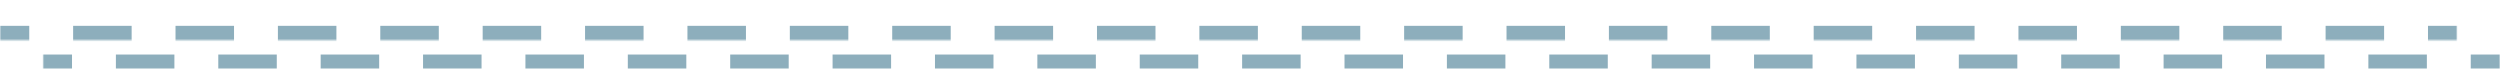 <svg width="871" height="24" viewBox="0 0 871 24" fill="none" xmlns="http://www.w3.org/2000/svg">
<mask id="path-1-inside-1_93_19959" fill="white">
<path d="M0 0H856.103V14H0V0Z"/>
</mask>
<path d="M0 16.5H10.192V11.5H0V16.5ZM25.479 16.5H45.863V11.5H25.479V16.5ZM61.15 16.5H81.534V11.5H61.15V16.5ZM96.821 16.5H117.205V11.5H96.821V16.5ZM132.492 16.5H152.875V11.5H132.492V16.5ZM168.163 16.5H188.546V11.5H168.163V16.5ZM203.834 16.5H224.217V11.5H203.834V16.5ZM239.505 16.5H259.888V11.5H239.505V16.5ZM275.176 16.5H295.559V11.5H275.176V16.5ZM310.847 16.5H331.23V11.5H310.847V16.5ZM346.518 16.5H366.901V11.5H346.518V16.5ZM382.189 16.5H402.572V11.5H382.189V16.5ZM417.86 16.5H438.243V11.5H417.86V16.5ZM453.53 16.5H473.914V11.5H453.53V16.5ZM489.201 16.5H509.585V11.5H489.201V16.5ZM524.872 16.5H545.256V11.5H524.872V16.5ZM560.543 16.5H580.927V11.5H560.543V16.5ZM596.214 16.5H616.598V11.5H596.214V16.5ZM631.885 16.5H652.269V11.5H631.885V16.5ZM667.556 16.5H687.94V11.5H667.556V16.5ZM703.227 16.5H723.611V11.5H703.227V16.5ZM738.898 16.5H759.282V11.5H738.898V16.5ZM774.569 16.5H794.953V11.5H774.569V16.5ZM810.24 16.5H830.623V11.5H810.24V16.5ZM845.911 16.5H856.103V11.5H845.911V16.5ZM0 19H10.192V9H0V19ZM25.479 19H45.863V9H25.479V19ZM61.15 19H81.534V9H61.15V19ZM96.821 19H117.205V9H96.821V19ZM132.492 19H152.875V9H132.492V19ZM168.163 19H188.546V9H168.163V19ZM203.834 19H224.217V9H203.834V19ZM239.505 19H259.888V9H239.505V19ZM275.176 19H295.559V9H275.176V19ZM310.847 19H331.23V9H310.847V19ZM346.518 19H366.901V9H346.518V19ZM382.189 19H402.572V9H382.189V19ZM417.86 19H438.243V9H417.86V19ZM453.53 19H473.914V9H453.53V19ZM489.201 19H509.585V9H489.201V19ZM524.872 19H545.256V9H524.872V19ZM560.543 19H580.927V9H560.543V19ZM596.214 19H616.598V9H596.214V19ZM631.885 19H652.269V9H631.885V19ZM667.556 19H687.94V9H667.556V19ZM703.227 19H723.611V9H703.227V19ZM738.898 19H759.282V9H738.898V19ZM774.569 19H794.953V9H774.569V19ZM810.24 19H830.623V9H810.24V19ZM845.911 19H856.103V9H845.911V19Z" fill="#8DAEBC" mask="url(#path-1-inside-1_93_19959)"/>
<mask id="path-3-inside-2_93_19959" fill="white">
<path d="M14.898 10H871V24H14.898V10Z"/>
</mask>
<path d="M14.898 26.5H25.089V21.5H14.898V26.5ZM40.377 26.5H60.76V21.5H40.377V26.5ZM76.048 26.5H96.431V21.5H76.048V26.5ZM111.719 26.5H132.102V21.5H111.719V26.5ZM147.39 26.5H167.773V21.5H147.39V26.5ZM183.06 26.5H203.444V21.5H183.06V26.5ZM218.731 26.5H239.115V21.5H218.731V26.5ZM254.402 26.5H274.786V21.5H254.402V26.5ZM290.073 26.5H310.457V21.5H290.073V26.5ZM325.744 26.5H346.128V21.5H325.744V26.5ZM361.415 26.5H381.799V21.5H361.415V26.5ZM397.086 26.5H417.469V21.5H397.086V26.5ZM432.757 26.5H453.14V21.5H432.757V26.5ZM468.428 26.5H488.811V21.5H468.428V26.5ZM504.099 26.5H524.482V21.5H504.099V26.5ZM539.77 26.5H560.153V21.5H539.77V26.5ZM575.441 26.5H595.824V21.5H575.441V26.5ZM611.112 26.5H631.495V21.5H611.112V26.5ZM646.783 26.5H667.166V21.5H646.783V26.5ZM682.454 26.5H702.837V21.5H682.454V26.5ZM718.125 26.5H738.508V21.5H718.125V26.5ZM753.796 26.5H774.179V21.5H753.796V26.5ZM789.467 26.5H809.85V21.5H789.467V26.5ZM825.138 26.5H845.521V21.5H825.138V26.5ZM860.808 26.5H871V21.5H860.808V26.5ZM14.898 29H25.089V19H14.898V29ZM40.377 29H60.76V19H40.377V29ZM76.048 29H96.431V19H76.048V29ZM111.719 29H132.102V19H111.719V29ZM147.39 29H167.773V19H147.39V29ZM183.06 29H203.444V19H183.06V29ZM218.731 29H239.115V19H218.731V29ZM254.402 29H274.786V19H254.402V29ZM290.073 29H310.457V19H290.073V29ZM325.744 29H346.128V19H325.744V29ZM361.415 29H381.799V19H361.415V29ZM397.086 29H417.469V19H397.086V29ZM432.757 29H453.14V19H432.757V29ZM468.428 29H488.811V19H468.428V29ZM504.099 29H524.482V19H504.099V29ZM539.77 29H560.153V19H539.77V29ZM575.441 29H595.824V19H575.441V29ZM611.112 29H631.495V19H611.112V29ZM646.783 29H667.166V19H646.783V29ZM682.454 29H702.837V19H682.454V29ZM718.125 29H738.508V19H718.125V29ZM753.796 29H774.179V19H753.796V29ZM789.467 29H809.85V19H789.467V29ZM825.138 29H845.521V19H825.138V29ZM860.808 29H871V19H860.808V29Z" fill="#8DAEBC" mask="url(#path-3-inside-2_93_19959)"/>
</svg>
